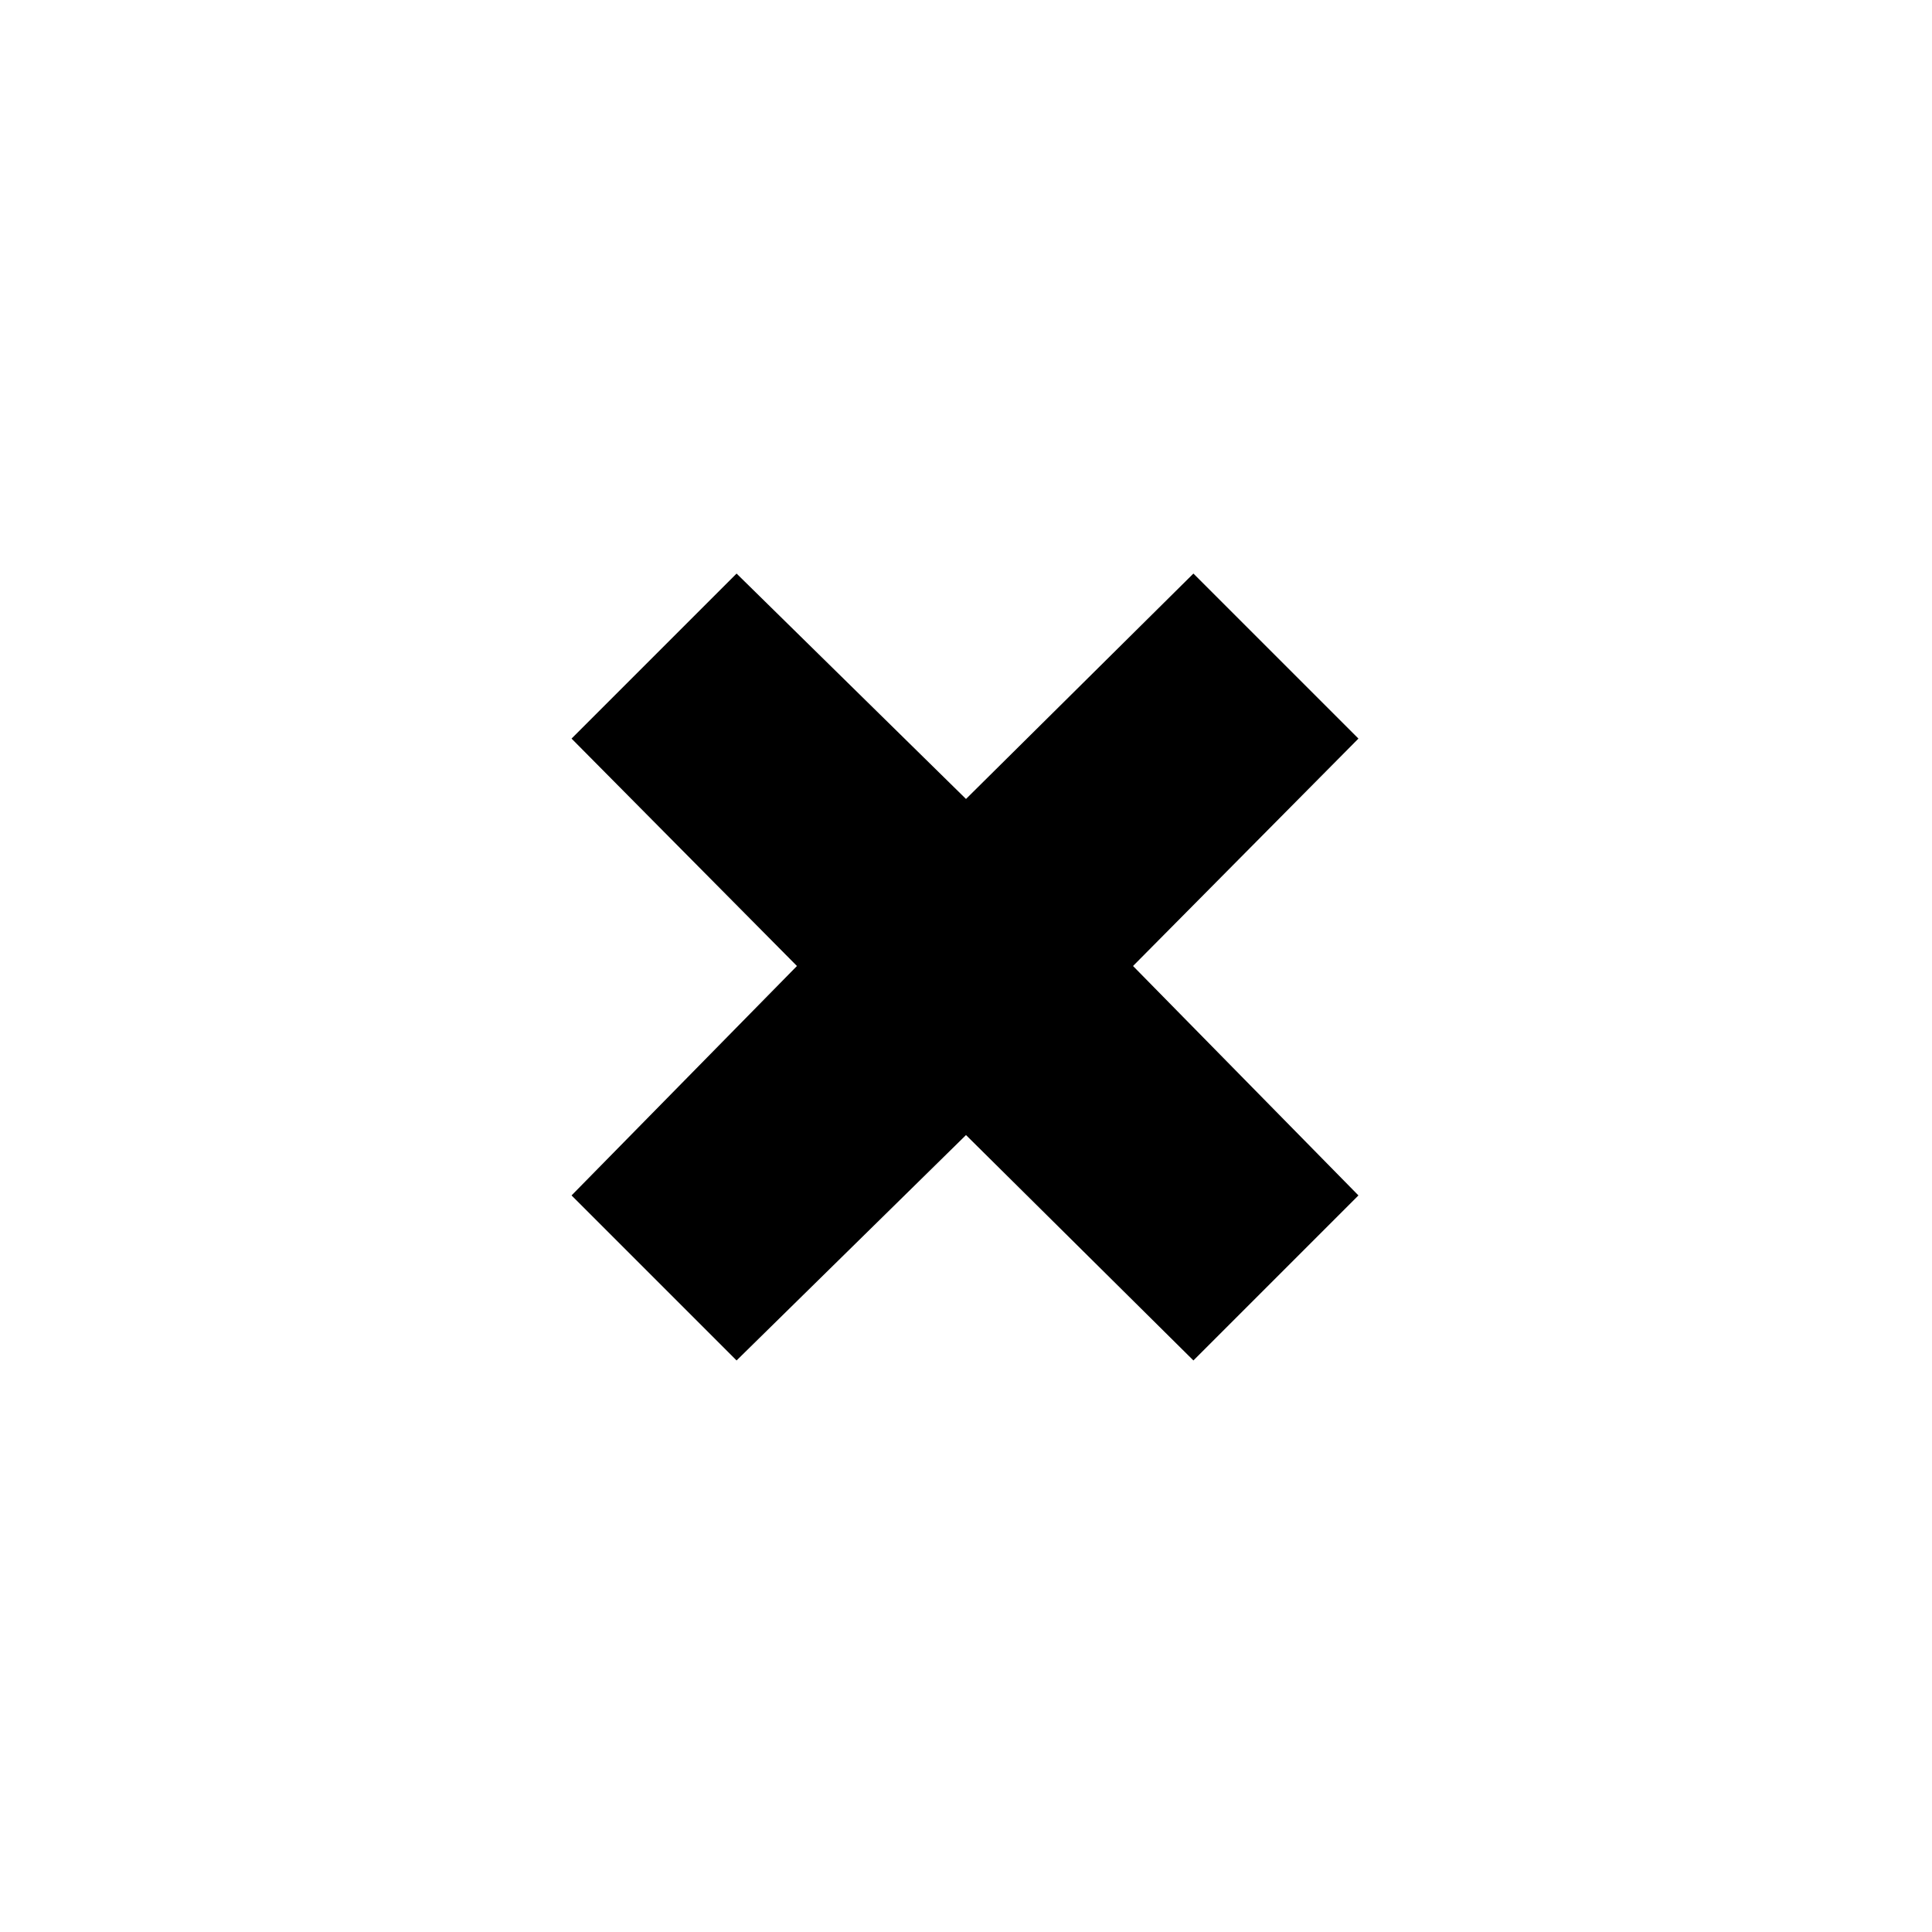 <svg xmlns="http://www.w3.org/2000/svg" height="20" viewBox="0 -960 960 960" width="20"><path d="m366-284-82-82 112-114-112-113 82-82 114 112 113-112 82 82-112 113 112 114-82 82-113-112-114 112Z"/></svg>